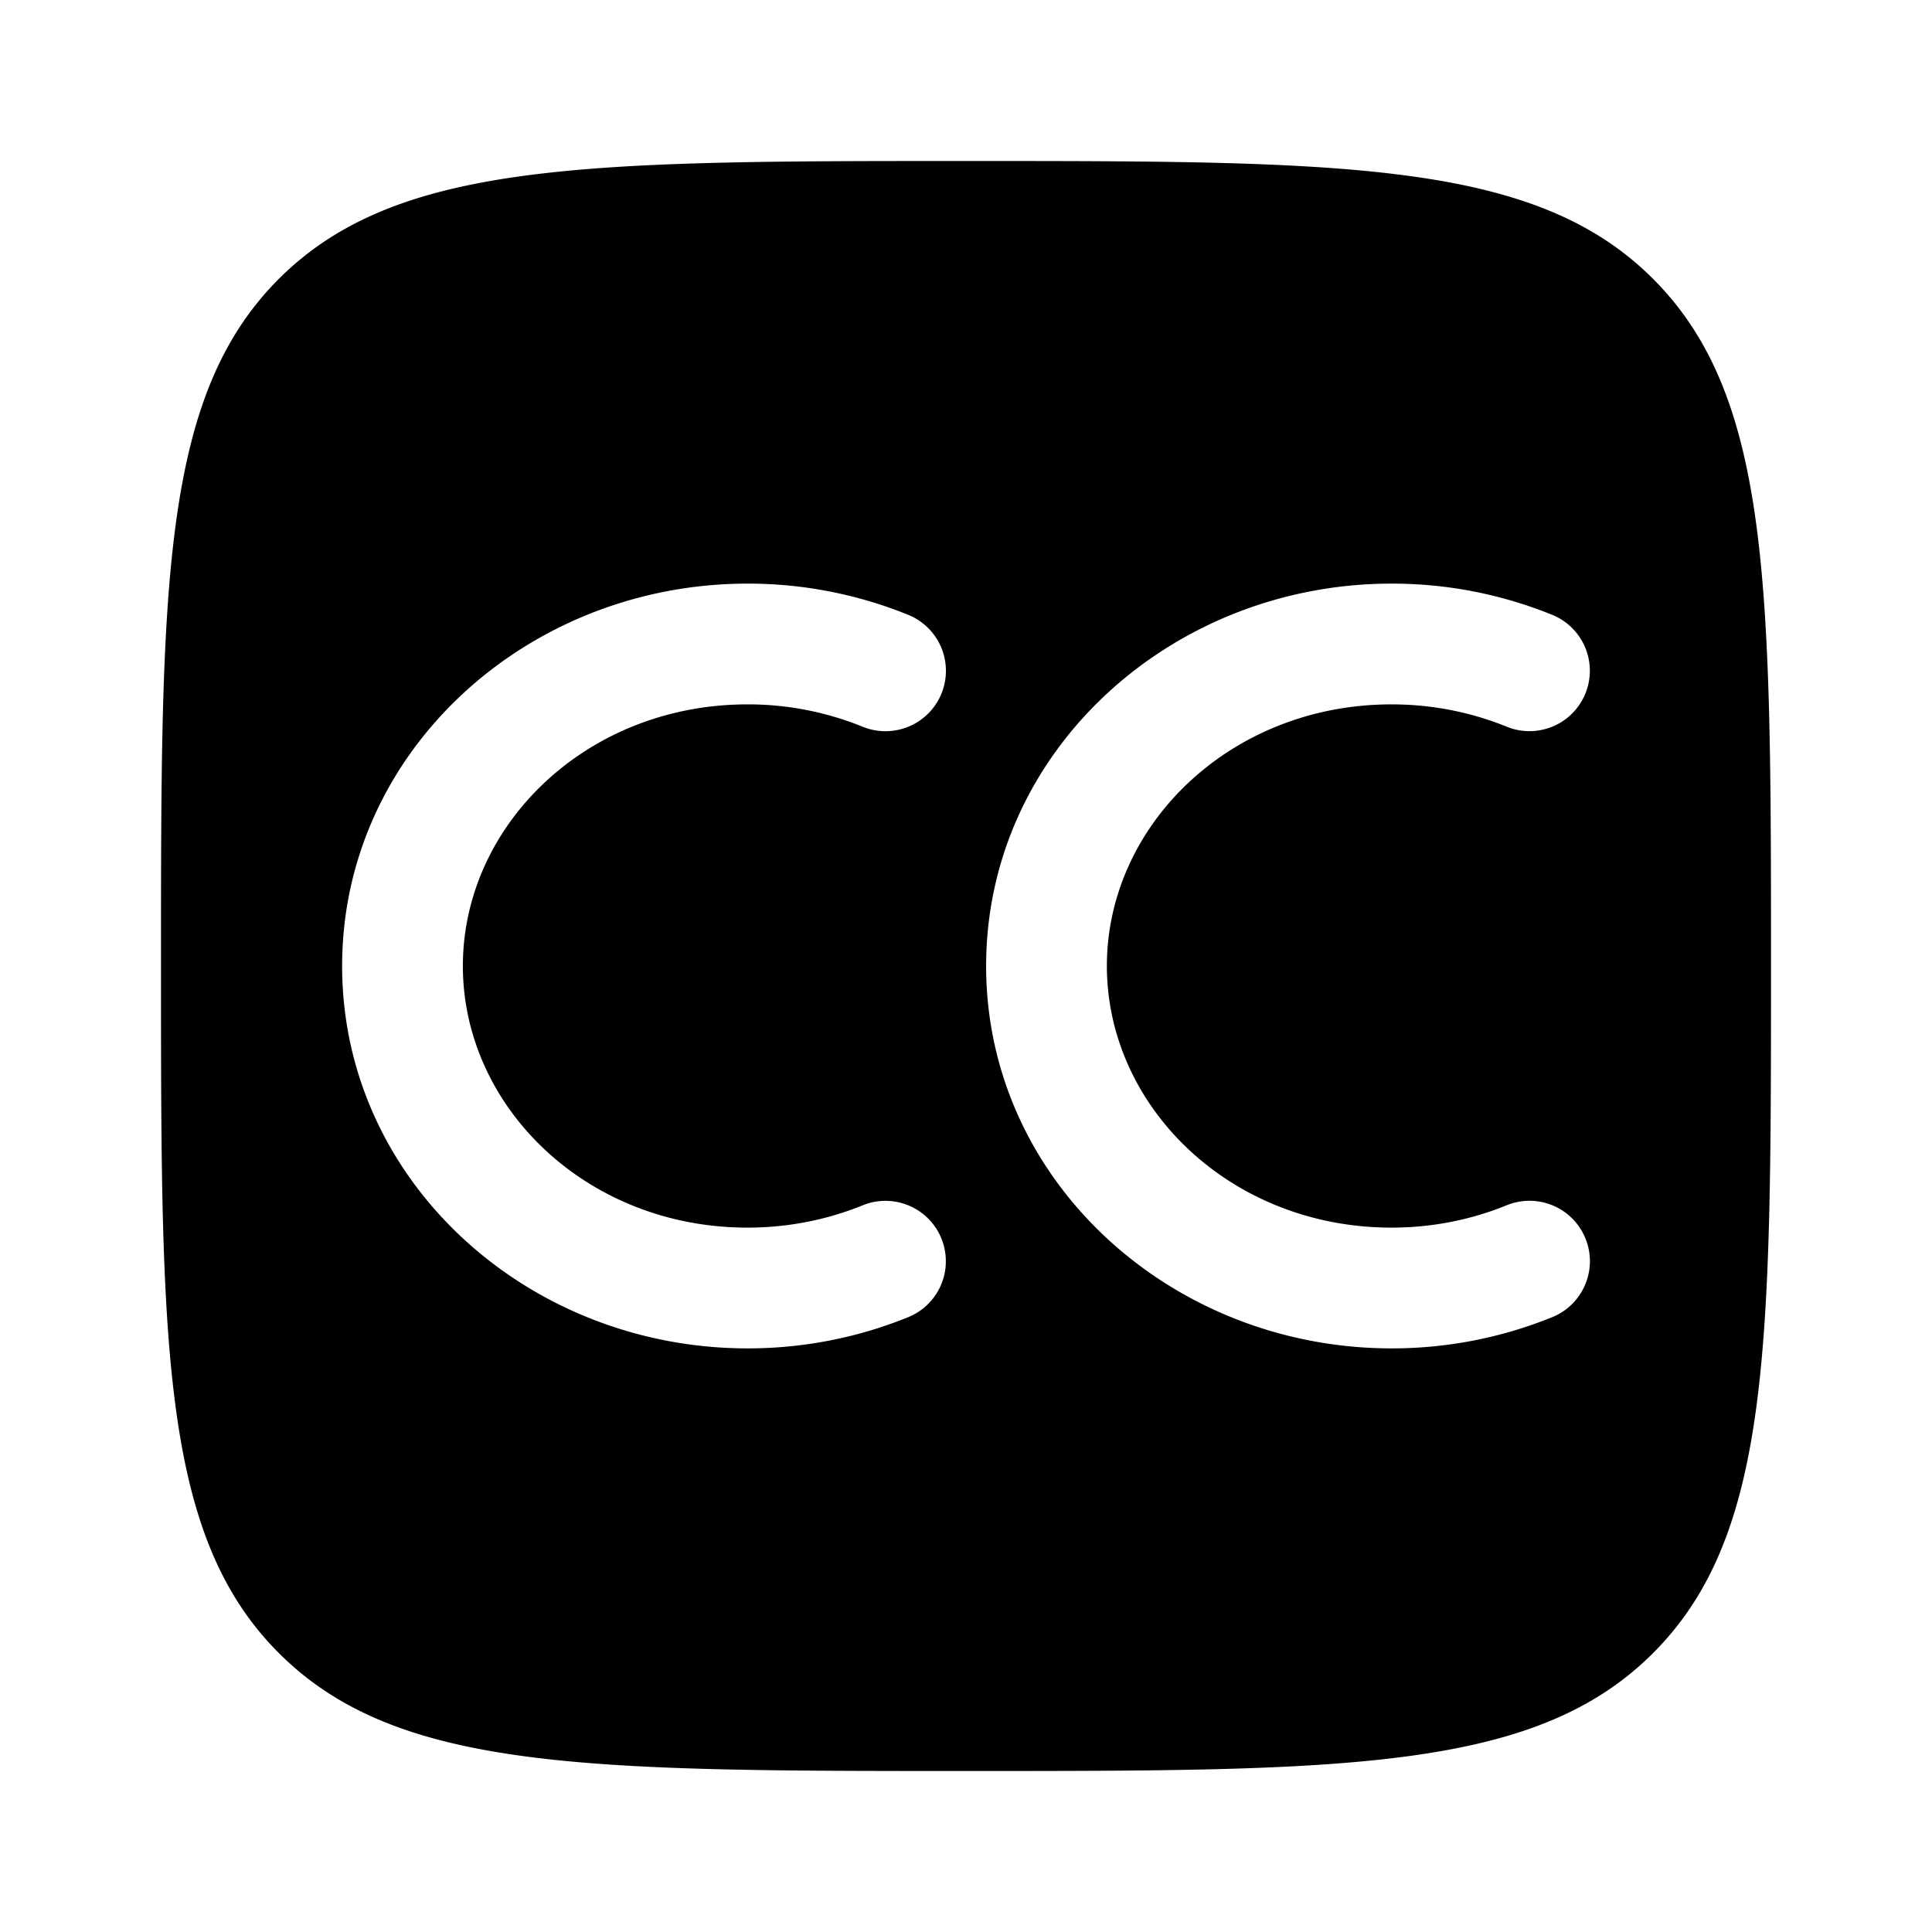 <svg viewBox="0 0 24 24"><path fill="currentColor" fill-rule="evenodd" d="M2 12c0-4.714 0-7.071 1.464-8.536C4.93 2 7.286 2 12 2c4.714 0 7.071 0 8.535 1.464C22 4.93 22 7.286 22 12c0 4.714 0 7.071-1.465 8.535C19.072 22 16.714 22 12 22s-7.071 0-8.536-1.465C2 19.072 2 16.714 2 12m11.75 0c0-1.747 1.533-3.25 3.536-3.25c.511 0 .995.1 1.43.277a.75.75 0 0 0 .567-1.389a5.284 5.284 0 0 0-1.997-.388c-2.732 0-5.036 2.079-5.036 4.75s2.304 4.75 5.036 4.75a5.29 5.29 0 0 0 1.997-.388a.75.75 0 1 0-.566-1.39c-.436.178-.92.278-1.431.278c-2.003 0-3.536-1.503-3.536-3.25M9.286 8.75C7.283 8.75 5.75 10.253 5.75 12s1.533 3.25 3.536 3.25c.511 0 .995-.1 1.43-.277a.75.75 0 0 1 .567 1.389a5.29 5.29 0 0 1-1.997.388c-2.732 0-5.036-2.079-5.036-4.75s2.304-4.75 5.036-4.75a5.29 5.29 0 0 1 1.997.388a.75.75 0 0 1-.566 1.39a3.784 3.784 0 0 0-1.431-.278" clip-rule="evenodd"/></svg>